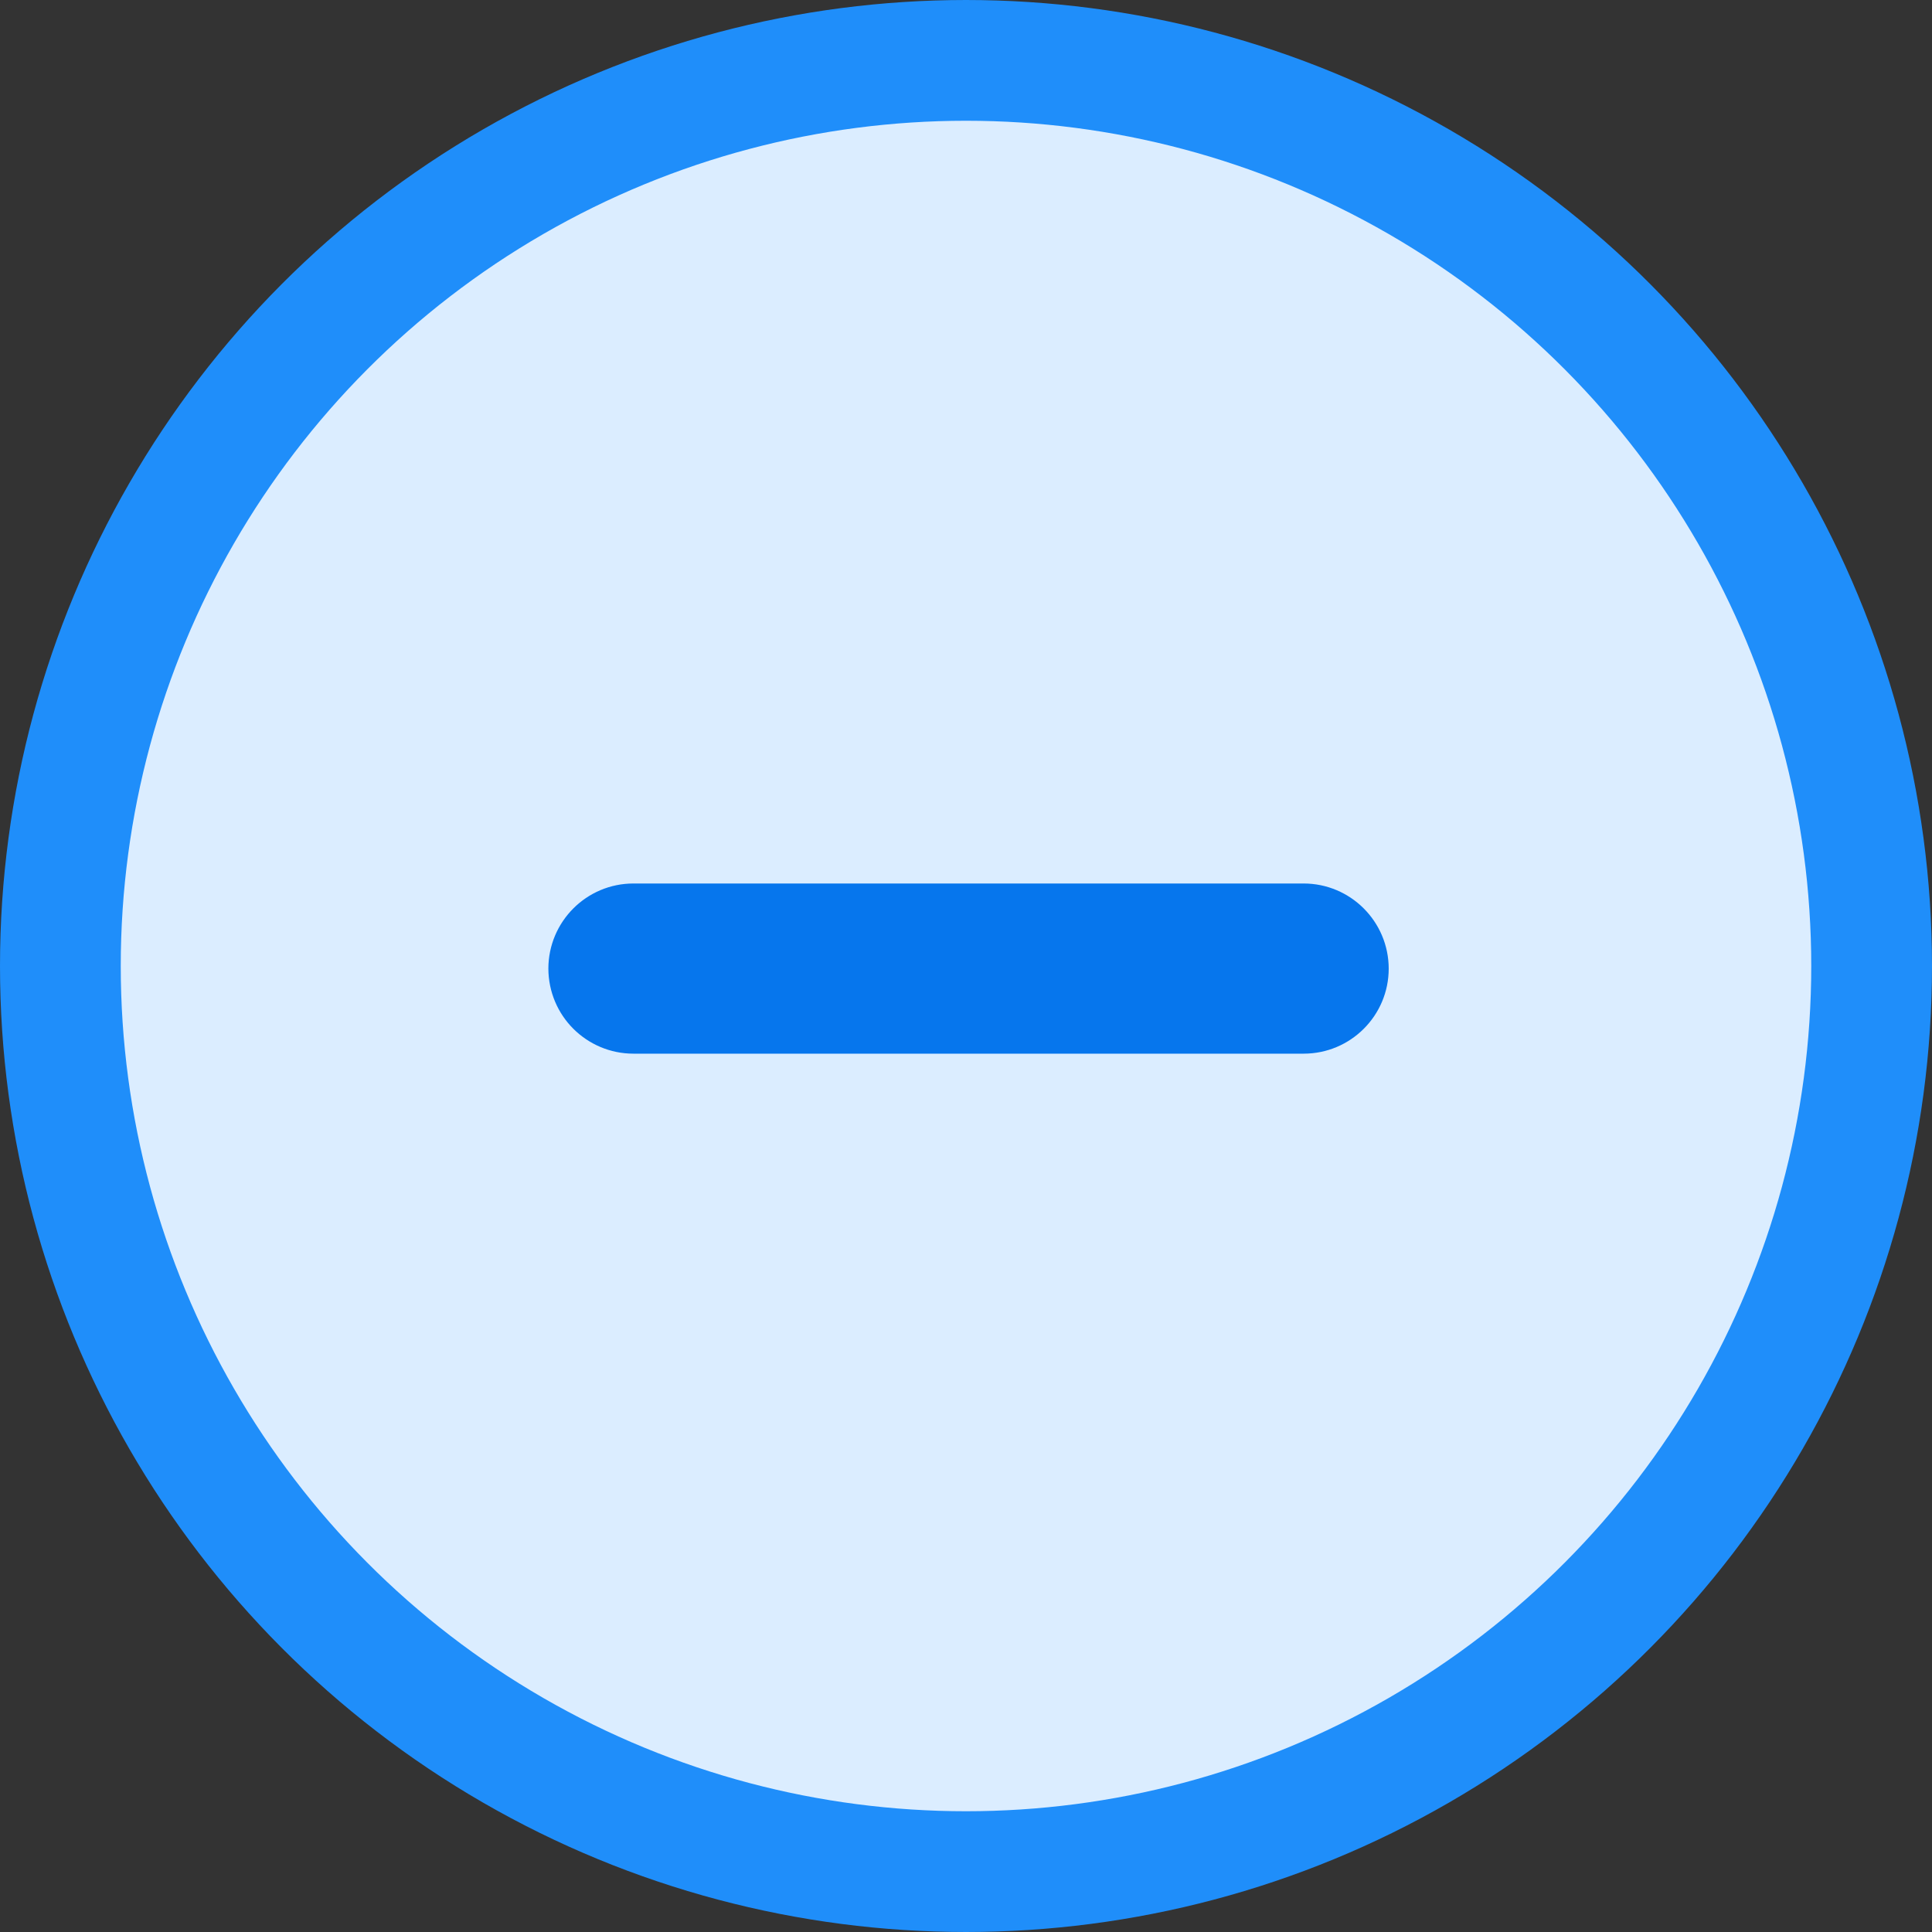 <?xml version="1.0" encoding="UTF-8"?>
<svg width="16px" height="16px" viewBox="0 0 16 16" version="1.1" xmlns="http://www.w3.org/2000/svg" xmlns:xlink="http://www.w3.org/1999/xlink">
    <rect x="0" y="0" width="16" height="16" fill="#333333" stroke="none"/>
    <title>75DE5EAD-C79A-4BF6-81D1-F29EC171E64A</title>
    <g id="Style-Guide" stroke="none" stroke-width="1" fill="none" fill-rule="evenodd">
        <g id="Style-Guide---Checkboxes" transform="translate(-691, -192)">
            <g id="Icons/Selector/Checbox/Normal-Copy-8" transform="translate(691, 192)">
                <circle id="Oval" stroke="#1F8EFA" fill="#DBEDFF" cx="8" cy="8" r="7.5"></circle>
                <path d="M6.059,10.688 C5.879,10.688 5.699,10.619 5.561,10.482 C5.286,10.206 5.286,9.76 5.561,9.485 L9.485,5.561 C9.76,5.286 10.206,5.286 10.482,5.561 C10.757,5.836 10.757,6.282 10.482,6.557 L6.557,10.482 C6.42,10.619 6.239,10.688 6.059,10.688" id="Combined-Shape" fill="#0676ED" transform="translate(8.021, 8.021) rotate(-315) translate(-8.021, -8.021) "></path>
            </g>
        </g>
    </g>
</svg>
